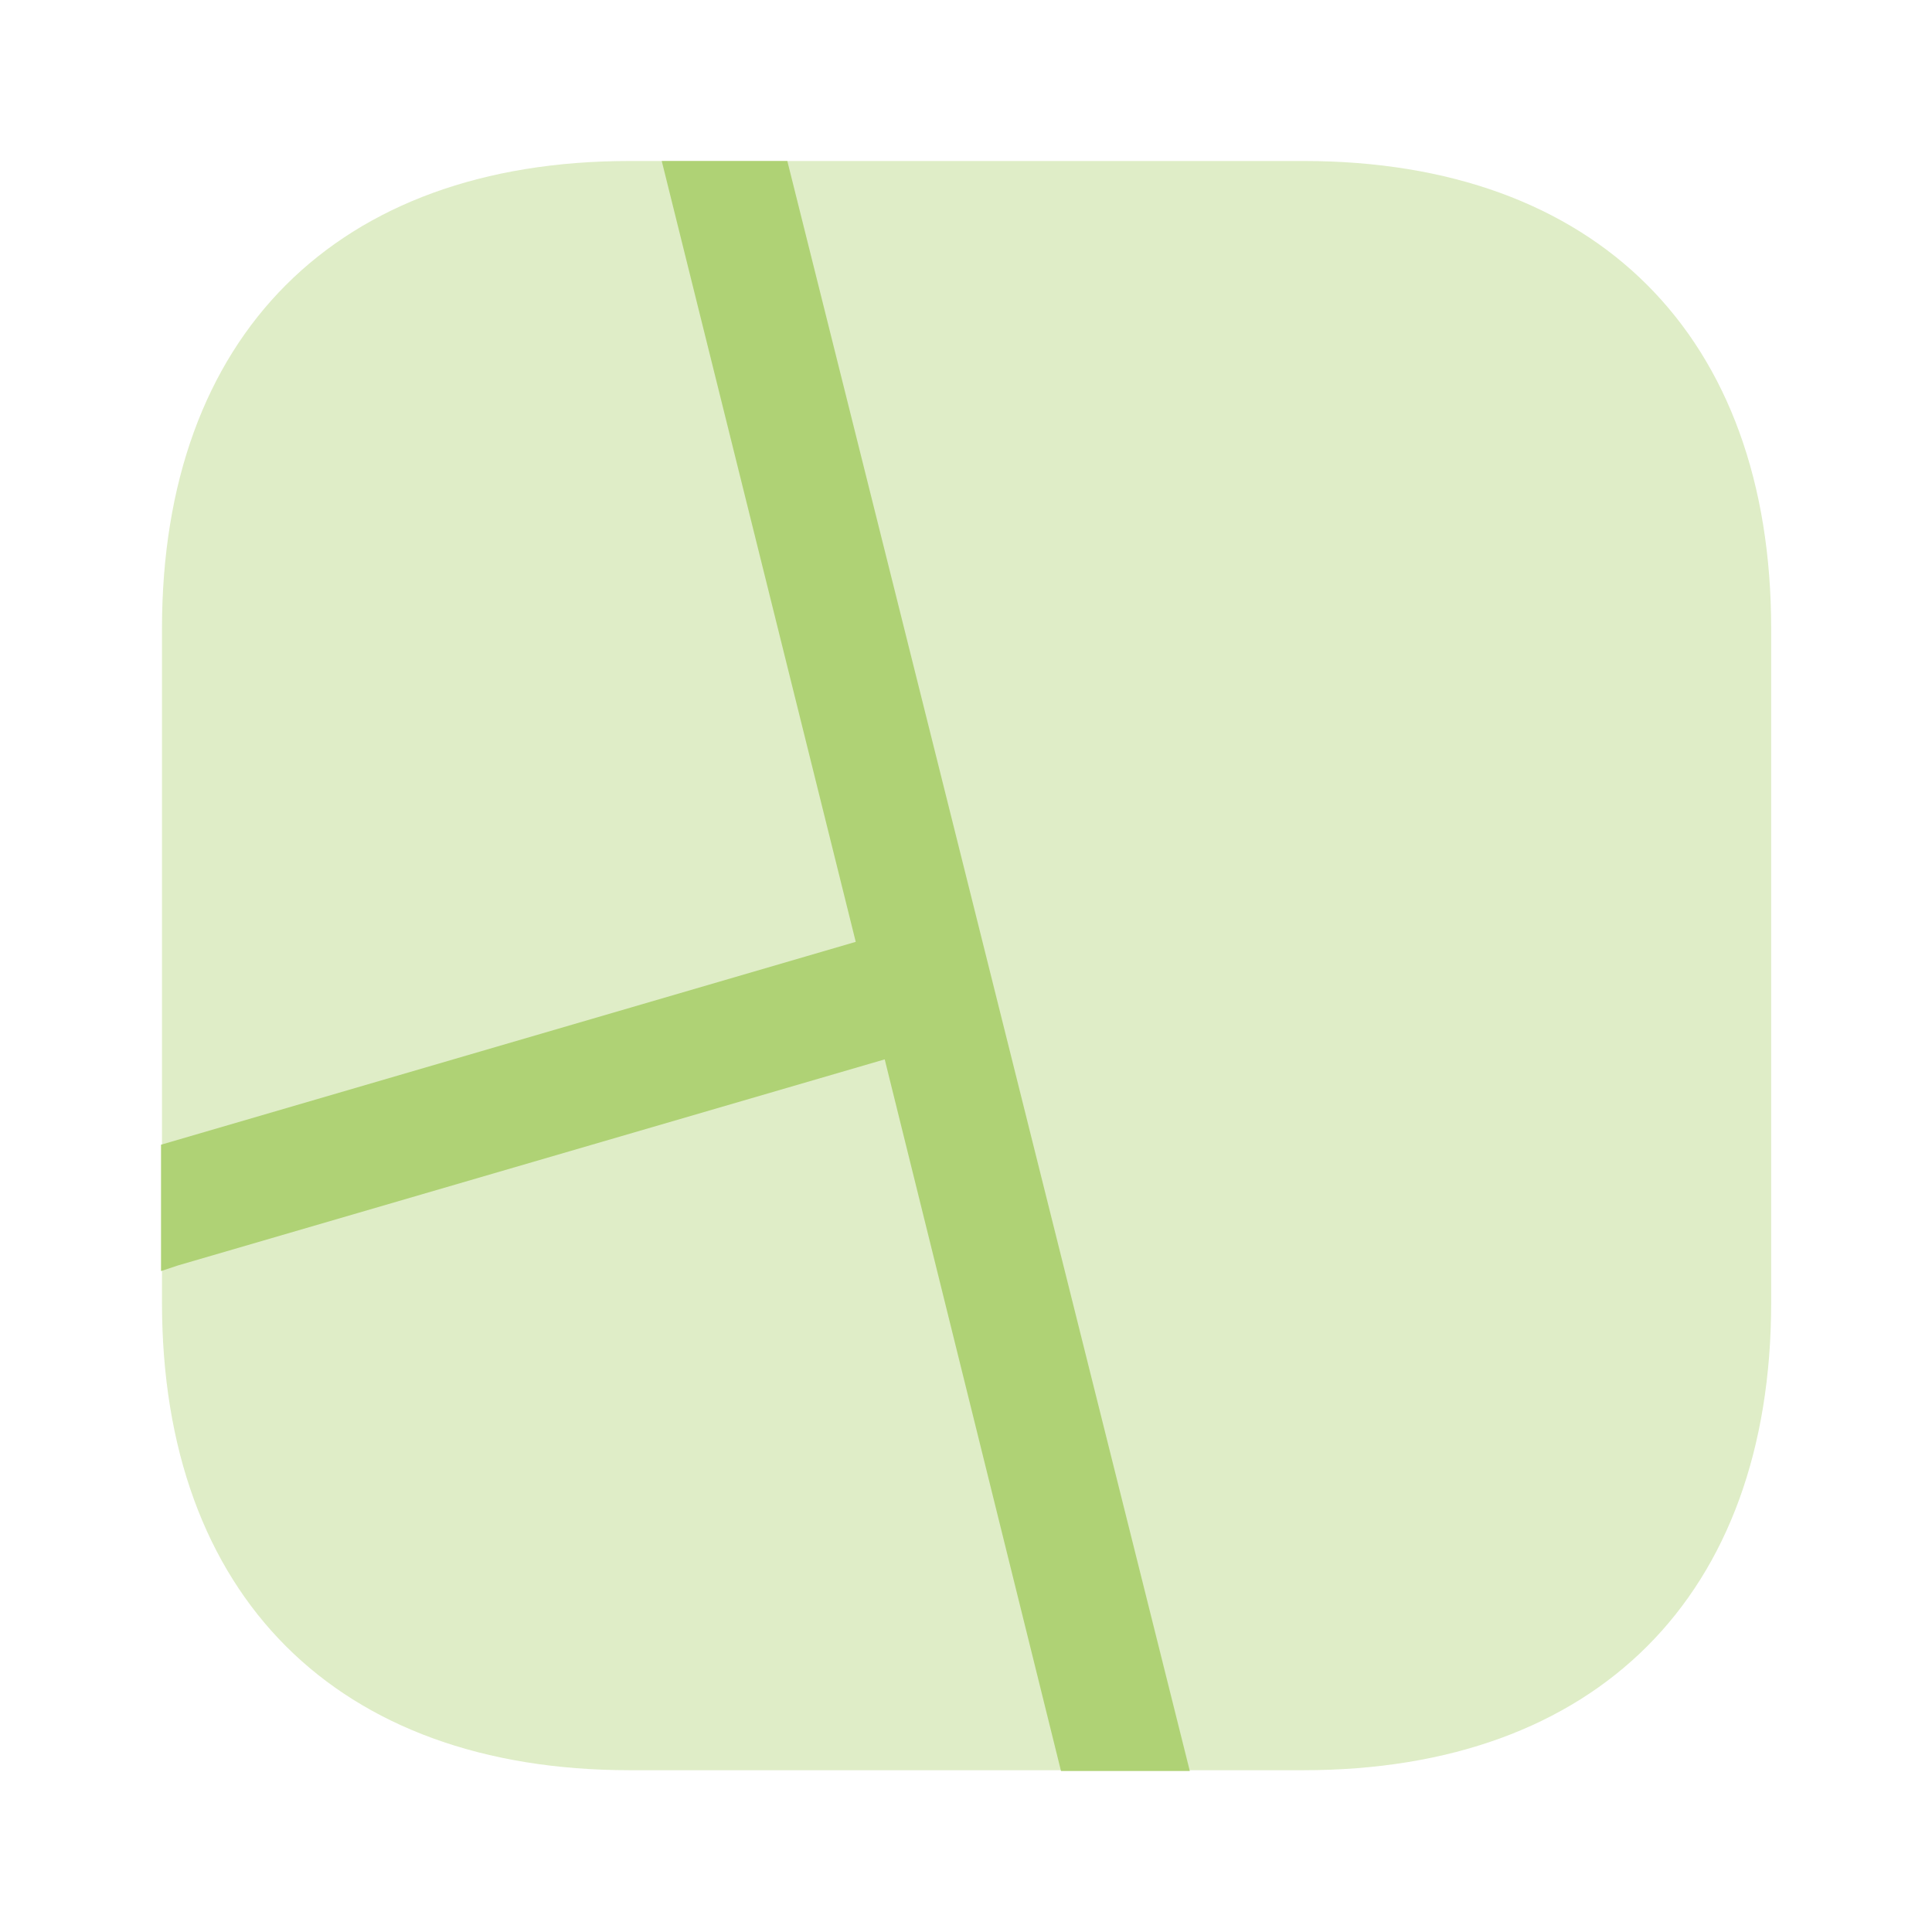 <svg width="70" height="70" viewBox="0 0 70 70" fill="none" xmlns="http://www.w3.org/2000/svg">
<path opacity="0.4" d="M47.227 5.833H22.815C12.198 5.833 5.869 12.163 5.869 22.779V47.192C5.869 57.809 12.198 64.138 22.815 64.138H47.227C57.844 64.138 64.173 57.809 64.173 47.192V22.779C64.173 12.163 57.844 5.833 47.227 5.833Z" fill="#AFD275"/>
<path d="M43.109 64.167H38.442L32.055 38.383L6.446 45.85L5.834 46.054V41.475L31.005 34.125L23.976 5.833H28.526L43.109 64.167Z" fill="#AFD275"/>
</svg>
